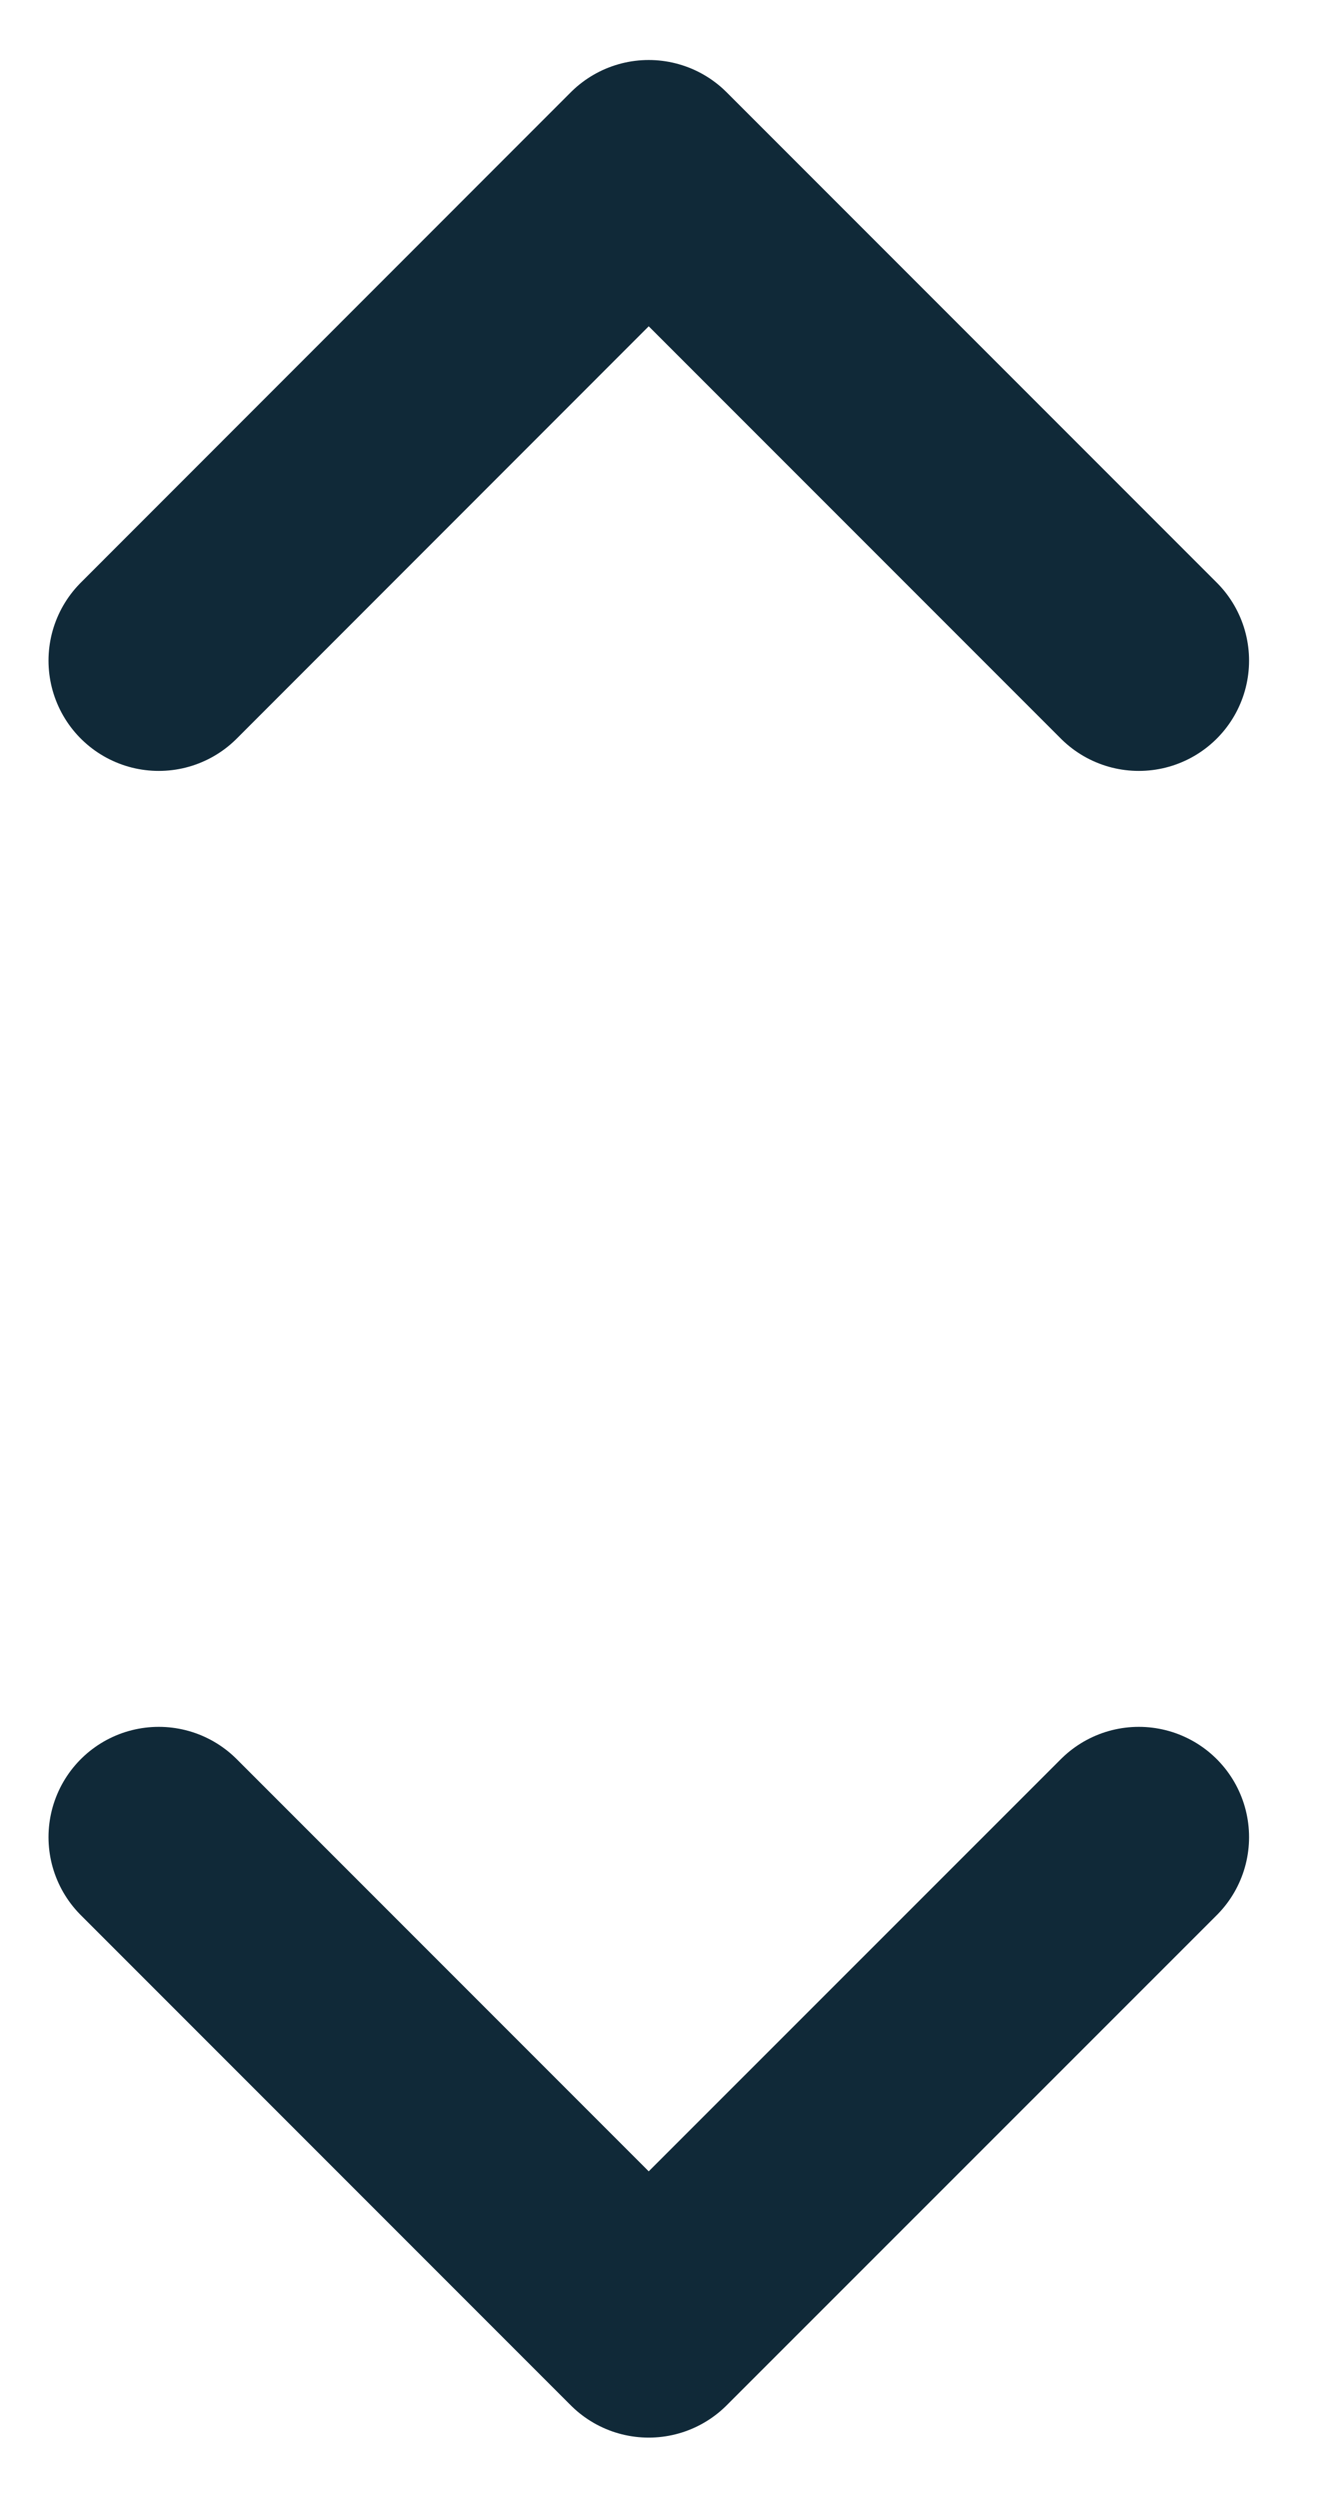 <svg width="9" height="17" viewBox="0 0 9 17" fill="none" xmlns="http://www.w3.org/2000/svg">
<path d="M1.08 4.492L4.413 1.158L7.747 4.492" stroke="#102938" stroke-width="1.5" stroke-linecap="round" stroke-linejoin="round"/>
<path d="M1.08 12.492L4.413 15.825L7.747 12.492" stroke="#102938" stroke-width="1.5" stroke-linecap="round" stroke-linejoin="round"/>
</svg>
